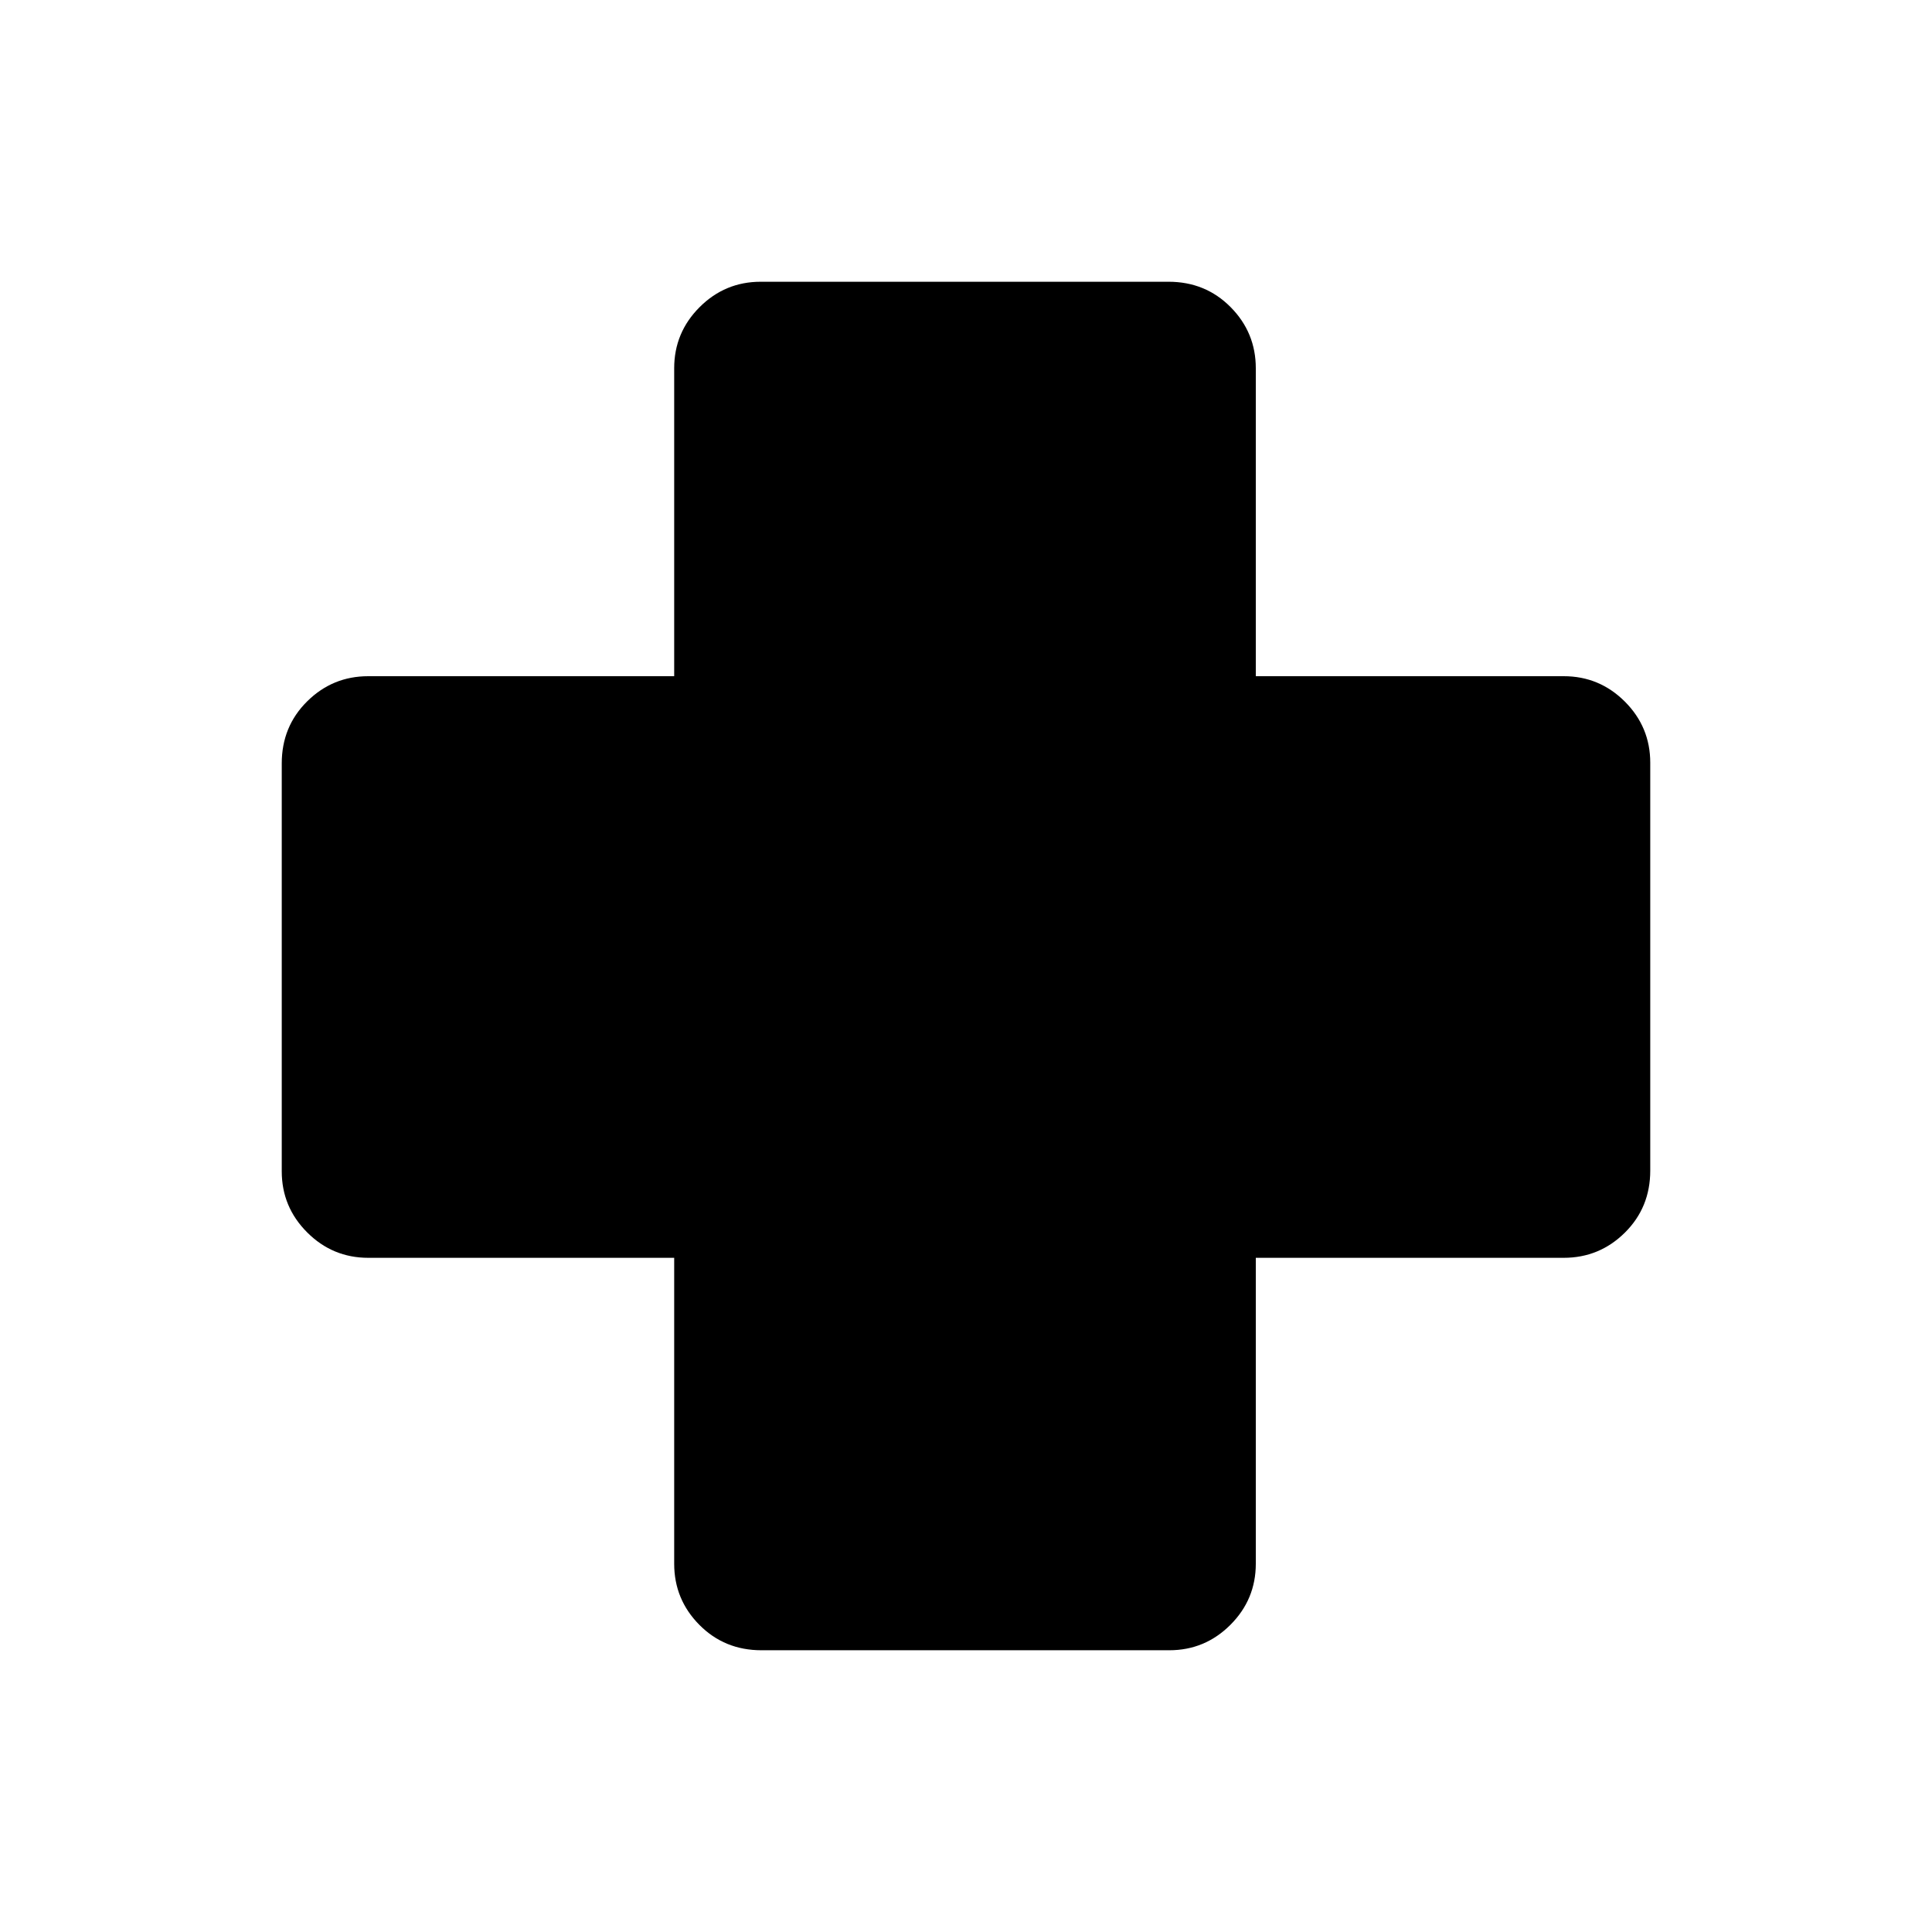 <svg xmlns="http://www.w3.org/2000/svg" height="24" viewBox="0 -960 960 960" width="24"><path d="M378.36-140q-18.36 0-30.86-12.63Q335-165.25 335-183v-152H183q-17.75 0-30.37-12.63Q140-360.25 140-378v-202.64q0-18.36 12.63-30.86Q165.25-624 183-624h152v-153q0-17.75 12.63-30.38Q360.25-820 378-820h202.64q18.36 0 30.86 12.62Q624-794.75 624-777v153h153q17.75 0 30.38 12.62Q820-598.75 820-581v202.64q0 18.36-12.62 30.86Q794.75-335 777-335H624v152q0 17.75-12.62 30.37Q598.75-140 581-140H378.36Z"/></svg>